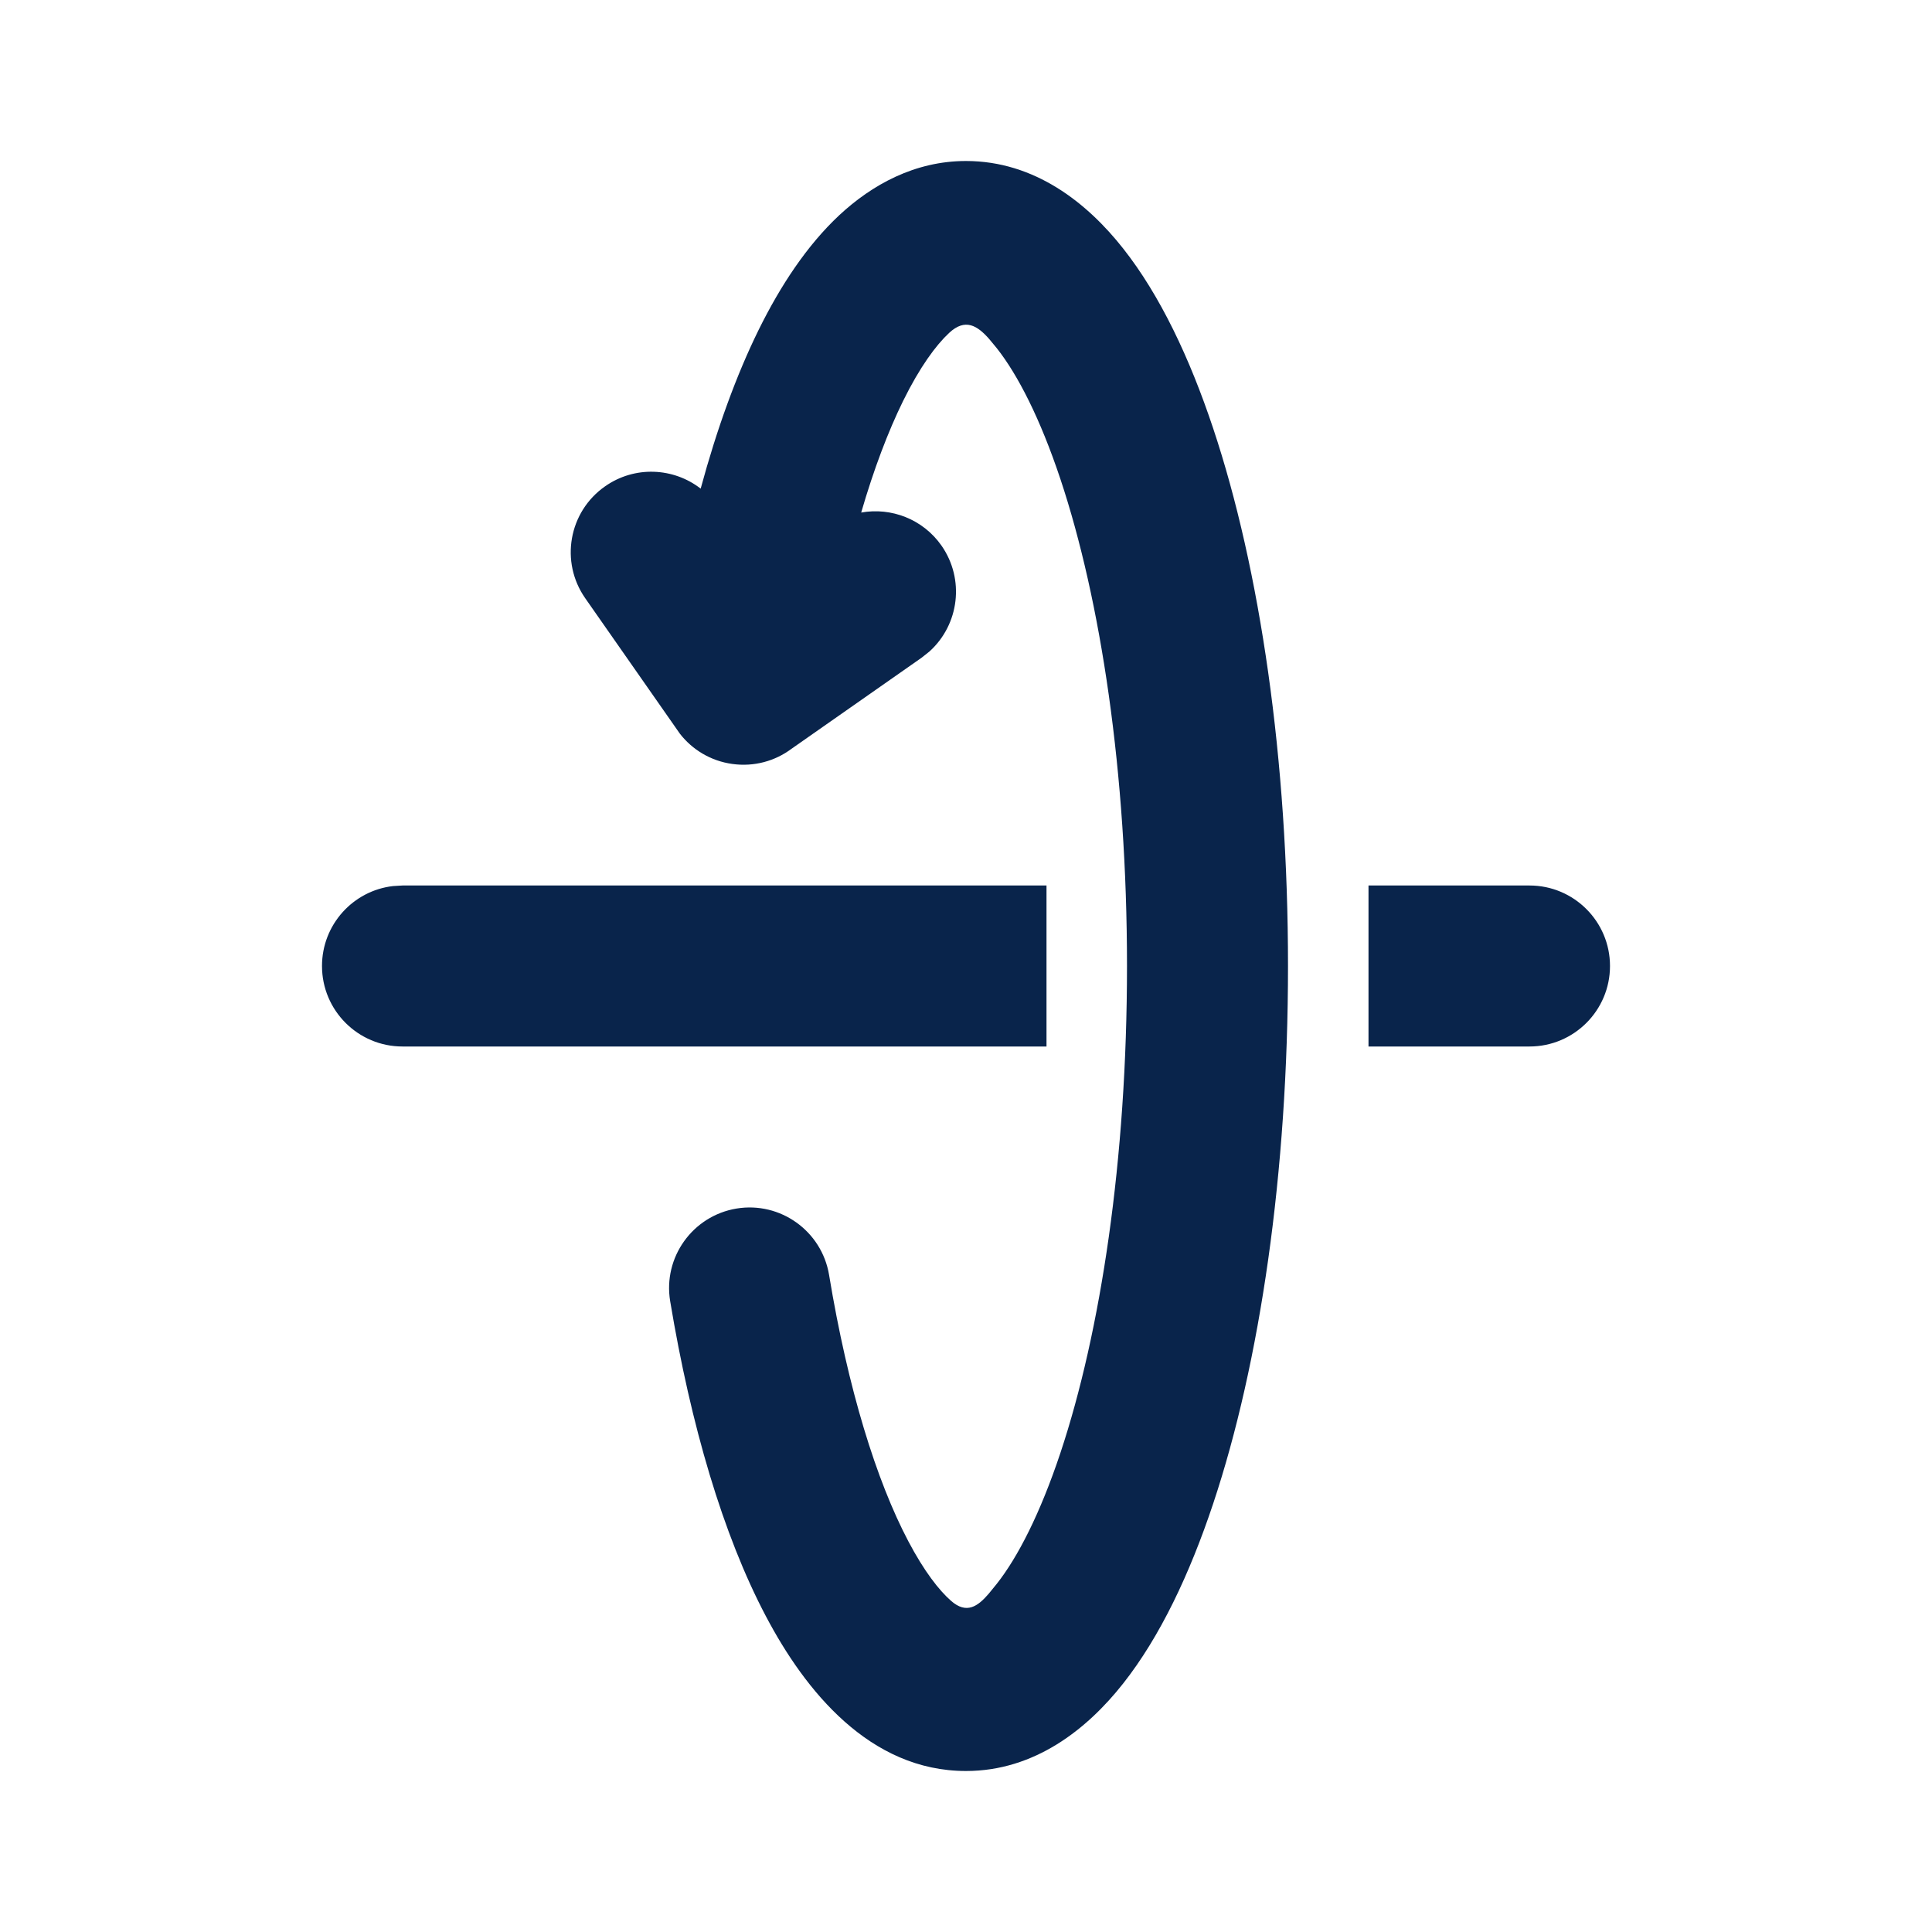 <?xml version="1.0" encoding="UTF-8"?>
<svg width="24px" height="24px" viewBox="0 0 24 24" version="1.1" xmlns="http://www.w3.org/2000/svg" xmlns:xlink="http://www.w3.org/1999/xlink">
    <title>rotate_y_line</title>
    <g id="Icon" stroke="none" stroke-width="1" fill="none" fill-rule="evenodd">
        <g id="Design" transform="translate(-672, -288)" fill-rule="nonzero">
            <g id="rotate_y_line" transform="translate(672, 288)">
                <path d="M24,0 L24,24 L0,24 L0,0 L24,0 Z M12.594,23.258 L12.582,23.259 L12.511,23.295 L12.492,23.299 L12.477,23.295 L12.406,23.259 C12.396,23.256 12.387,23.259 12.382,23.265 L12.378,23.276 L12.361,23.703 L12.366,23.724 L12.377,23.736 L12.48,23.81 L12.495,23.814 L12.507,23.81 L12.611,23.736 L12.623,23.72 L12.627,23.703 L12.61,23.276 C12.608,23.266 12.601,23.259 12.594,23.258 Z M12.858,23.145 L12.845,23.147 L12.66,23.24 L12.65,23.25 L12.647,23.261 L12.665,23.691 L12.67,23.703 L12.678,23.71 L12.879,23.803 C12.891,23.807 12.902,23.803 12.908,23.795 L12.912,23.781 L12.878,23.166 C12.875,23.155 12.867,23.147 12.858,23.145 Z M12.143,23.147 C12.133,23.142 12.122,23.145 12.116,23.153 L12.11,23.166 L12.076,23.781 C12.075,23.793 12.083,23.802 12.093,23.805 L12.108,23.803 L12.309,23.71 L12.319,23.702 L12.322,23.691 L12.34,23.261 L12.337,23.248 L12.328,23.24 L12.143,23.147 Z" id="MingCute"></path>
                <path d="M12,2 C12.852,2 13.505,2.519 13.953,3.088 C14.411,3.669 14.779,4.447 15.07,5.32 C15.655,7.075 16,9.437 16,12 C16,14.563 15.655,16.925 15.07,18.68 C14.779,19.553 14.411,20.331 13.953,20.912 C13.505,21.481 12.852,22 12,22 C10.803,22 10.001,21.002 9.514,20.077 C8.982,19.069 8.581,17.704 8.325,16.163 C8.235,15.619 8.604,15.104 9.149,15.013 C9.693,14.923 10.208,15.292 10.299,15.837 C10.534,17.259 10.888,18.395 11.283,19.145 C11.481,19.521 11.666,19.756 11.814,19.886 C12.007,20.056 12.147,19.955 12.282,19.798 L12.383,19.674 L12.383,19.674 C12.643,19.344 12.921,18.804 13.173,18.048 C13.673,16.546 14,14.408 14,12 C14,9.592 13.673,7.454 13.173,5.952 C12.921,5.196 12.643,4.656 12.383,4.326 L12.287,4.21 C12.142,4.046 11.991,3.948 11.79,4.136 C11.627,4.288 11.427,4.558 11.219,4.98 C11.032,5.361 10.855,5.827 10.698,6.367 C11.07,6.3 11.464,6.448 11.695,6.777 C11.987,7.195 11.916,7.758 11.547,8.092 L11.449,8.17 L9.832,9.302 C9.629,9.454 9.367,9.528 9.096,9.49 C8.829,9.453 8.601,9.313 8.447,9.116 L7.271,7.433 C6.954,6.981 7.064,6.357 7.517,6.041 C7.885,5.783 8.367,5.808 8.704,6.07 C8.905,5.328 9.147,4.661 9.425,4.096 C9.696,3.547 10.025,3.048 10.425,2.674 C10.832,2.295 11.364,2 12,2 Z M13,11 L13,13 L5,13 C4.448,13 4,12.552 4,12 C4,11.487 4.386,11.064 4.883,11.007 L5,11 L13,11 Z M19,11 L17,11 L17,13 L19,13 C19.552,13 20,12.552 20,12 C20,11.448 19.552,11 19,11 Z" id="形状" fill="#09244B"></path>
            </g>
        </g>
    </g>
</svg>
